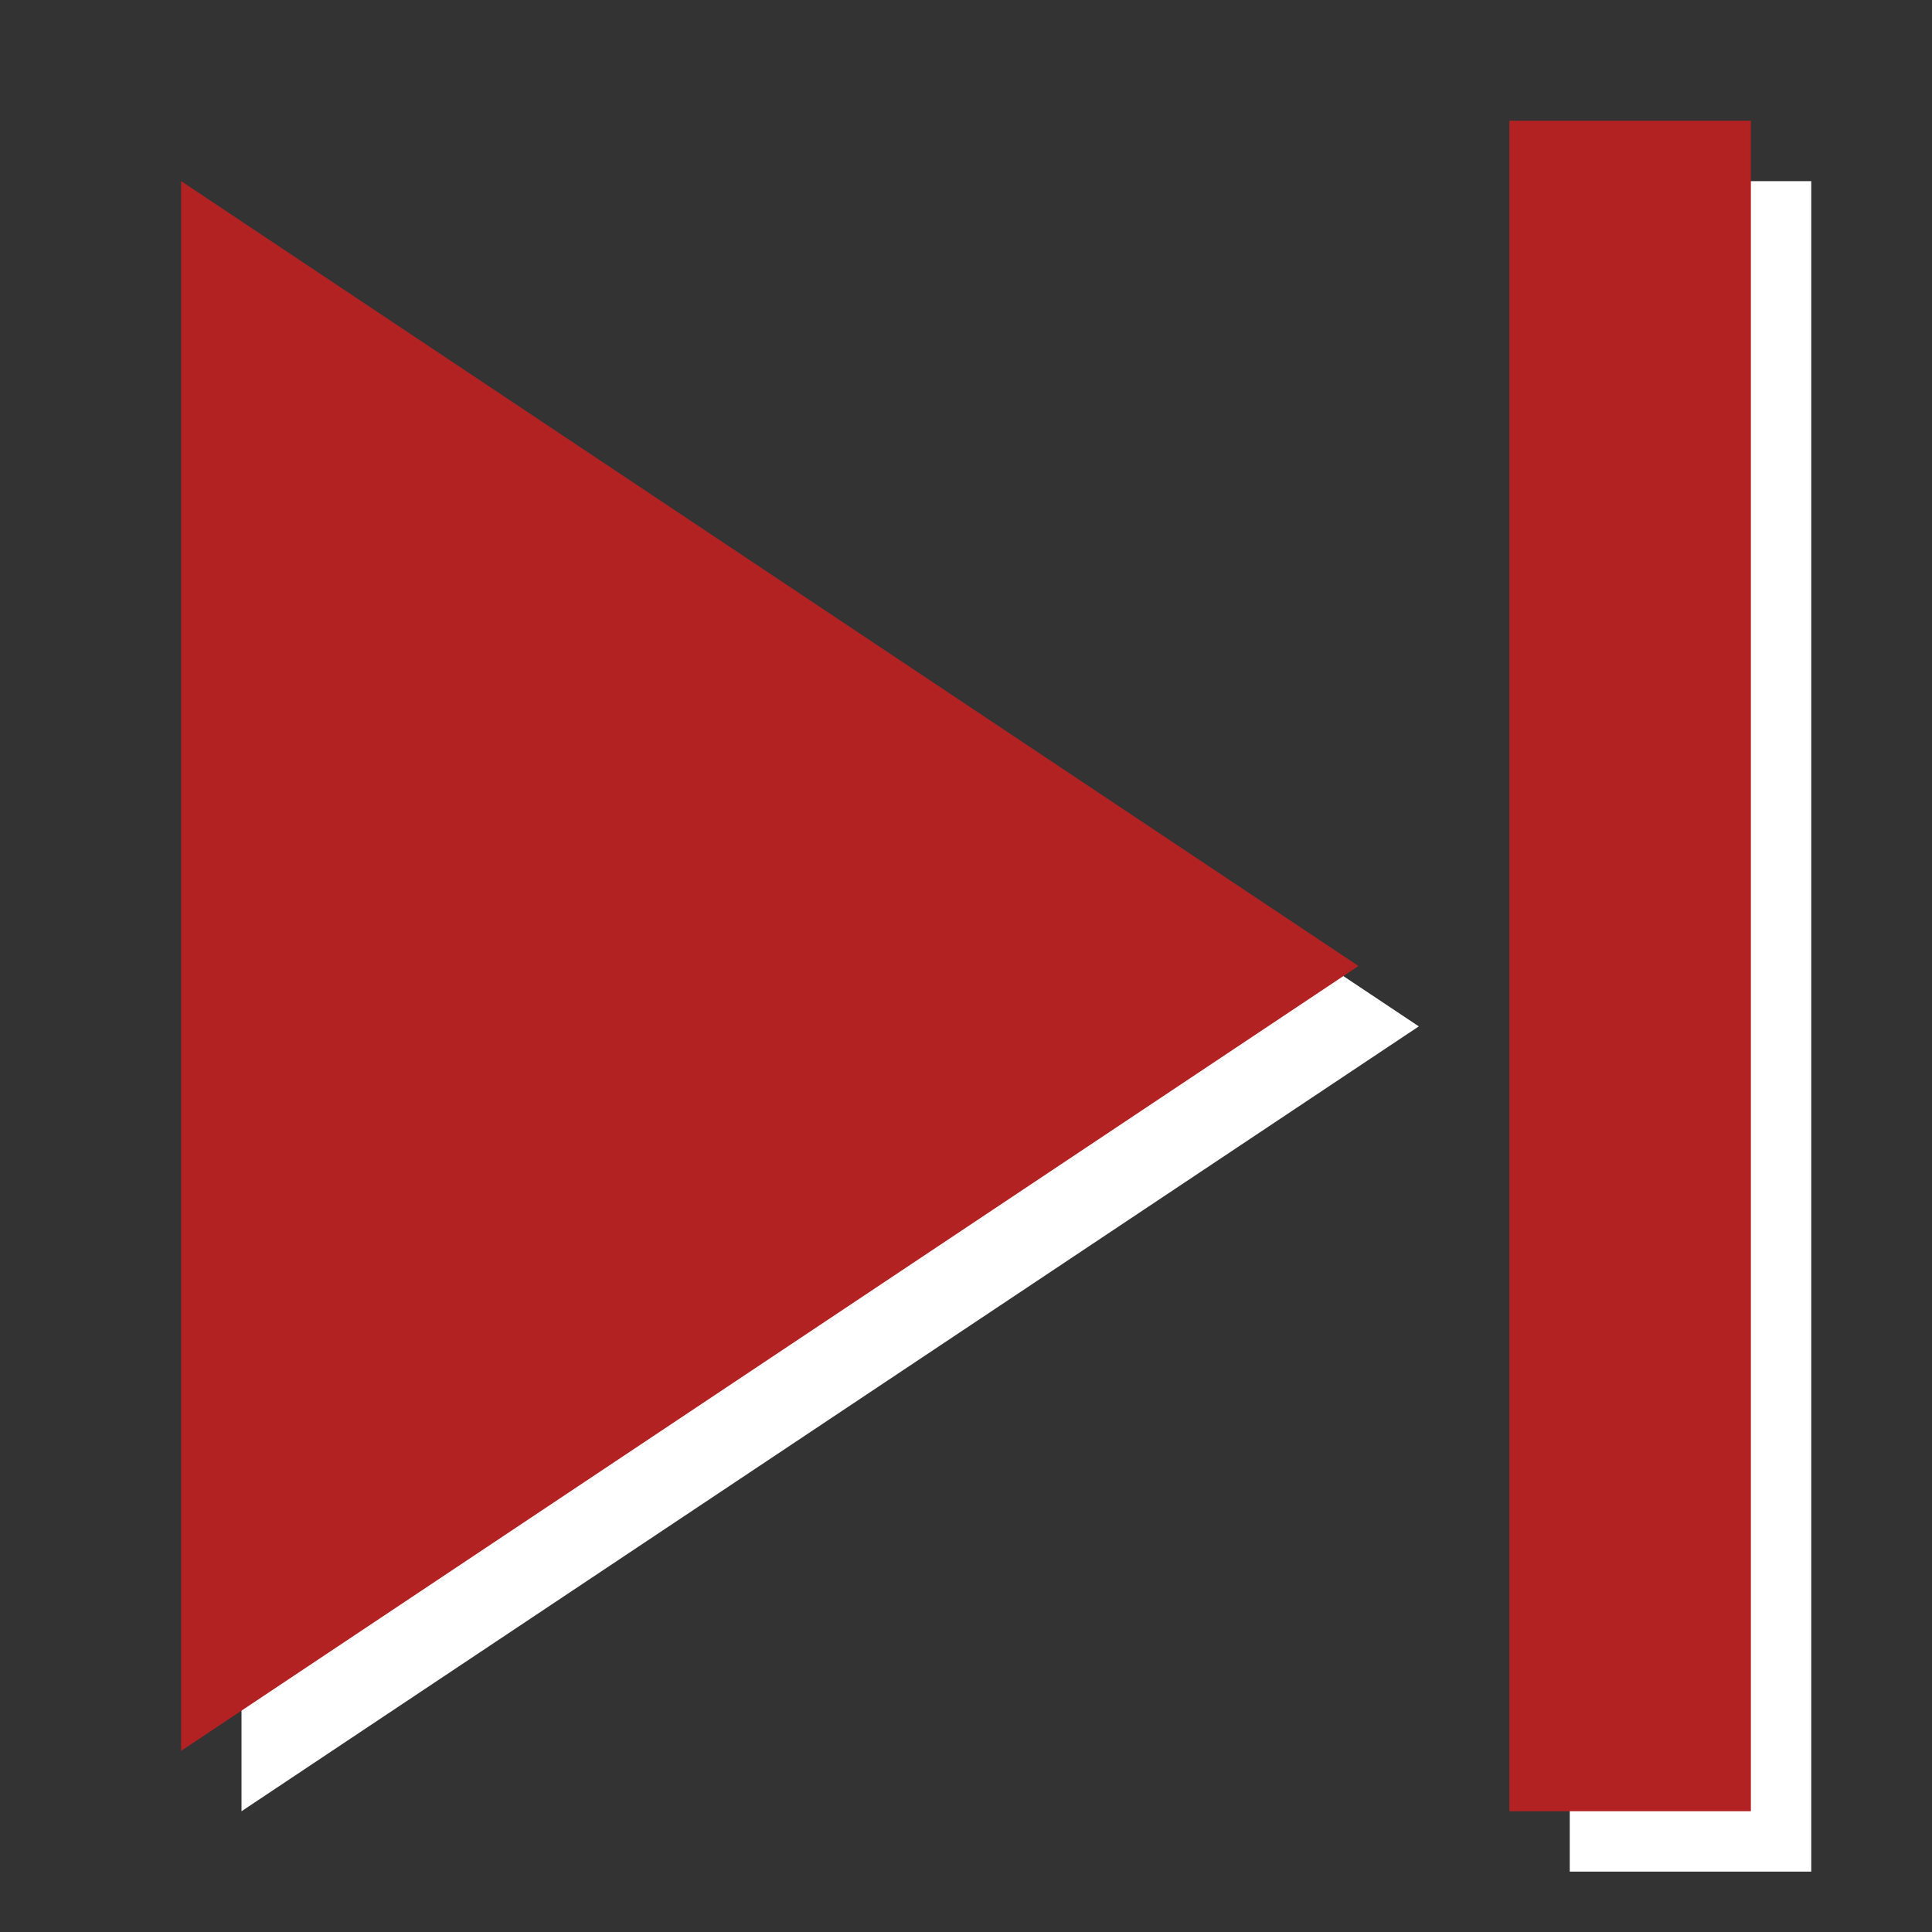 <?xml version="1.0" encoding="UTF-8"?>
<svg xmlns="http://www.w3.org/2000/svg" xmlns:xlink="http://www.w3.org/1999/xlink" width="32pt" height="32pt" viewBox="0 0 32 32" version="1.1">
<rect x="0" y="0" width="32" height="32" fill="#333333" stroke="none"/>
<g id="surface7334">
<path style="fill:none;stroke-width:4;stroke-linecap:butt;stroke-linejoin:miter;stroke:rgb(100%,100%,100%);stroke-opacity:1;stroke-miterlimit:10;" d="M 2 5 L 30 5 " transform="matrix(0,1,-1,0,33,1)"/>
<path style=" stroke:none;fill-rule:evenodd;fill:rgb(100%,100%,100%);fill-opacity:1;" d="M 4 4 L 23.5 17 L 4 30 Z M 4 4 "/>
<path style="fill:none;stroke-width:4;stroke-linecap:butt;stroke-linejoin:miter;stroke:rgb(69.804%,13.333%,13.333%);stroke-opacity:1;stroke-miterlimit:10;" d="M 2 5 L 30 5 " transform="matrix(0,1,-1,0,32,0)"/>
<path style=" stroke:none;fill-rule:evenodd;fill:rgb(69.804%,13.333%,13.333%);fill-opacity:1;" d="M 3 3 L 22.5 16 L 3 29 Z M 3 3 "/>
</g>
</svg>
